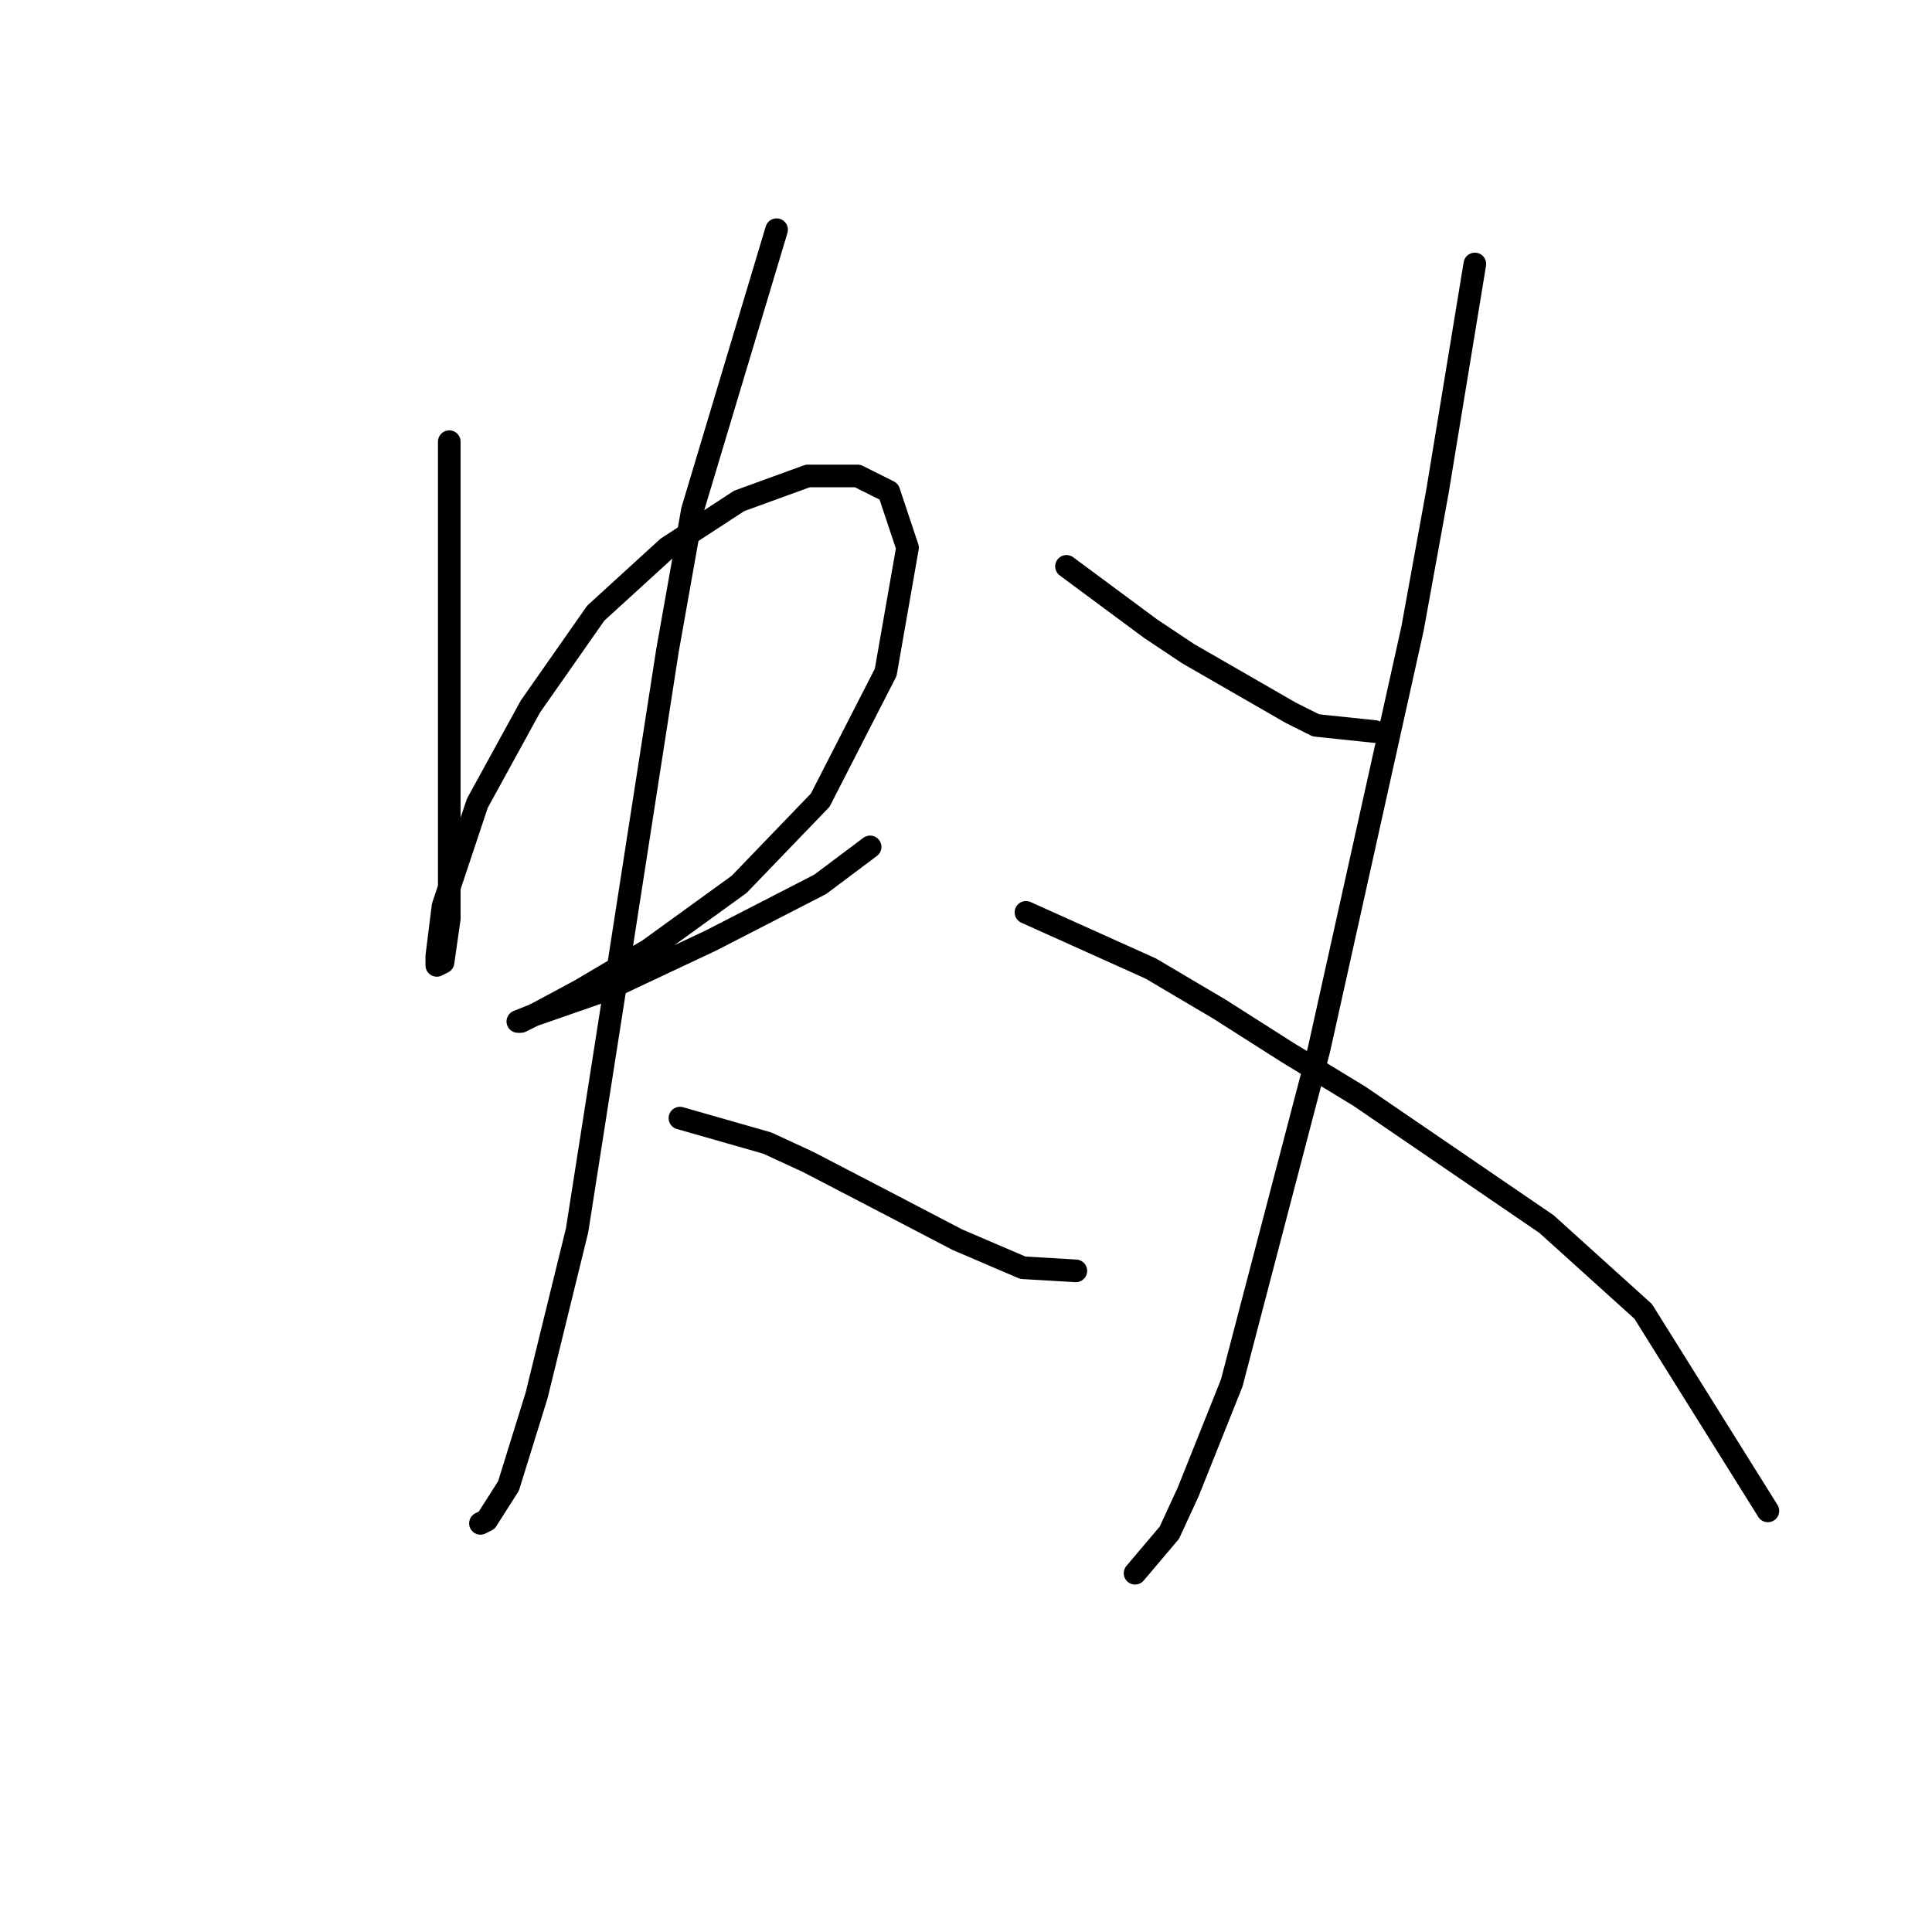 <?xml version="1.0" standalone="no"?>
    <svg width="256" height="256" xmlns="http://www.w3.org/2000/svg" version="1.1">
    <polyline stroke="black" stroke-width="3" stroke-linecap="round" fill="transparent" stroke-linejoin="round" points="59.531 58.524 59.531 76.285 59.531 87.024 59.531 105.612 59.531 111.807 59.531 121.721 59.118 124.612 58.705 127.503 57.879 127.916 57.879 126.677 58.705 120.068 63.249 106.438 70.271 93.633 78.945 81.242 88.445 72.568 97.945 66.372 107.032 63.067 113.641 63.067 117.771 65.133 120.25 72.568 117.358 89.09 108.684 106.025 97.945 117.177 85.966 125.851 76.879 131.221 71.51 134.112 69.031 135.351 68.618 135.351 70.684 134.525 80.184 131.221 94.228 124.612 108.684 117.177 115.293 112.22 115.293 112.22 " />
        <polyline stroke="black" stroke-width="3" stroke-linecap="round" fill="transparent" stroke-linejoin="round" points="102.902 30.436 91.749 67.611 88.445 86.198 81.836 128.742 76.466 163.026 71.097 184.917 67.379 196.896 64.488 201.439 63.662 201.852 63.662 201.852 " />
        <polyline stroke="black" stroke-width="3" stroke-linecap="round" fill="transparent" stroke-linejoin="round" points="90.097 148.156 101.662 151.46 107.032 153.939 117.358 159.308 126.858 164.265 135.533 167.982 142.554 168.395 142.554 168.395 " />
        <polyline stroke="black" stroke-width="3" stroke-linecap="round" fill="transparent" stroke-linejoin="round" points="141.315 75.046 152.468 83.307 157.424 86.611 171.055 94.459 174.359 96.111 182.207 96.938 182.207 96.938 " />
        <polyline stroke="black" stroke-width="3" stroke-linecap="round" fill="transparent" stroke-linejoin="round" points="195.425 34.98 190.468 65.133 187.164 83.307 183.033 101.894 174.772 139.069 163.207 183.265 157.424 197.722 154.946 203.091 150.402 208.461 150.402 208.461 " />
        <polyline stroke="black" stroke-width="3" stroke-linecap="round" fill="transparent" stroke-linejoin="round" points="135.946 120.894 152.468 128.329 161.555 133.699 170.642 139.482 180.142 145.264 204.925 162.2 217.729 173.765 234.252 200.2 234.252 200.2 " />
        </svg>